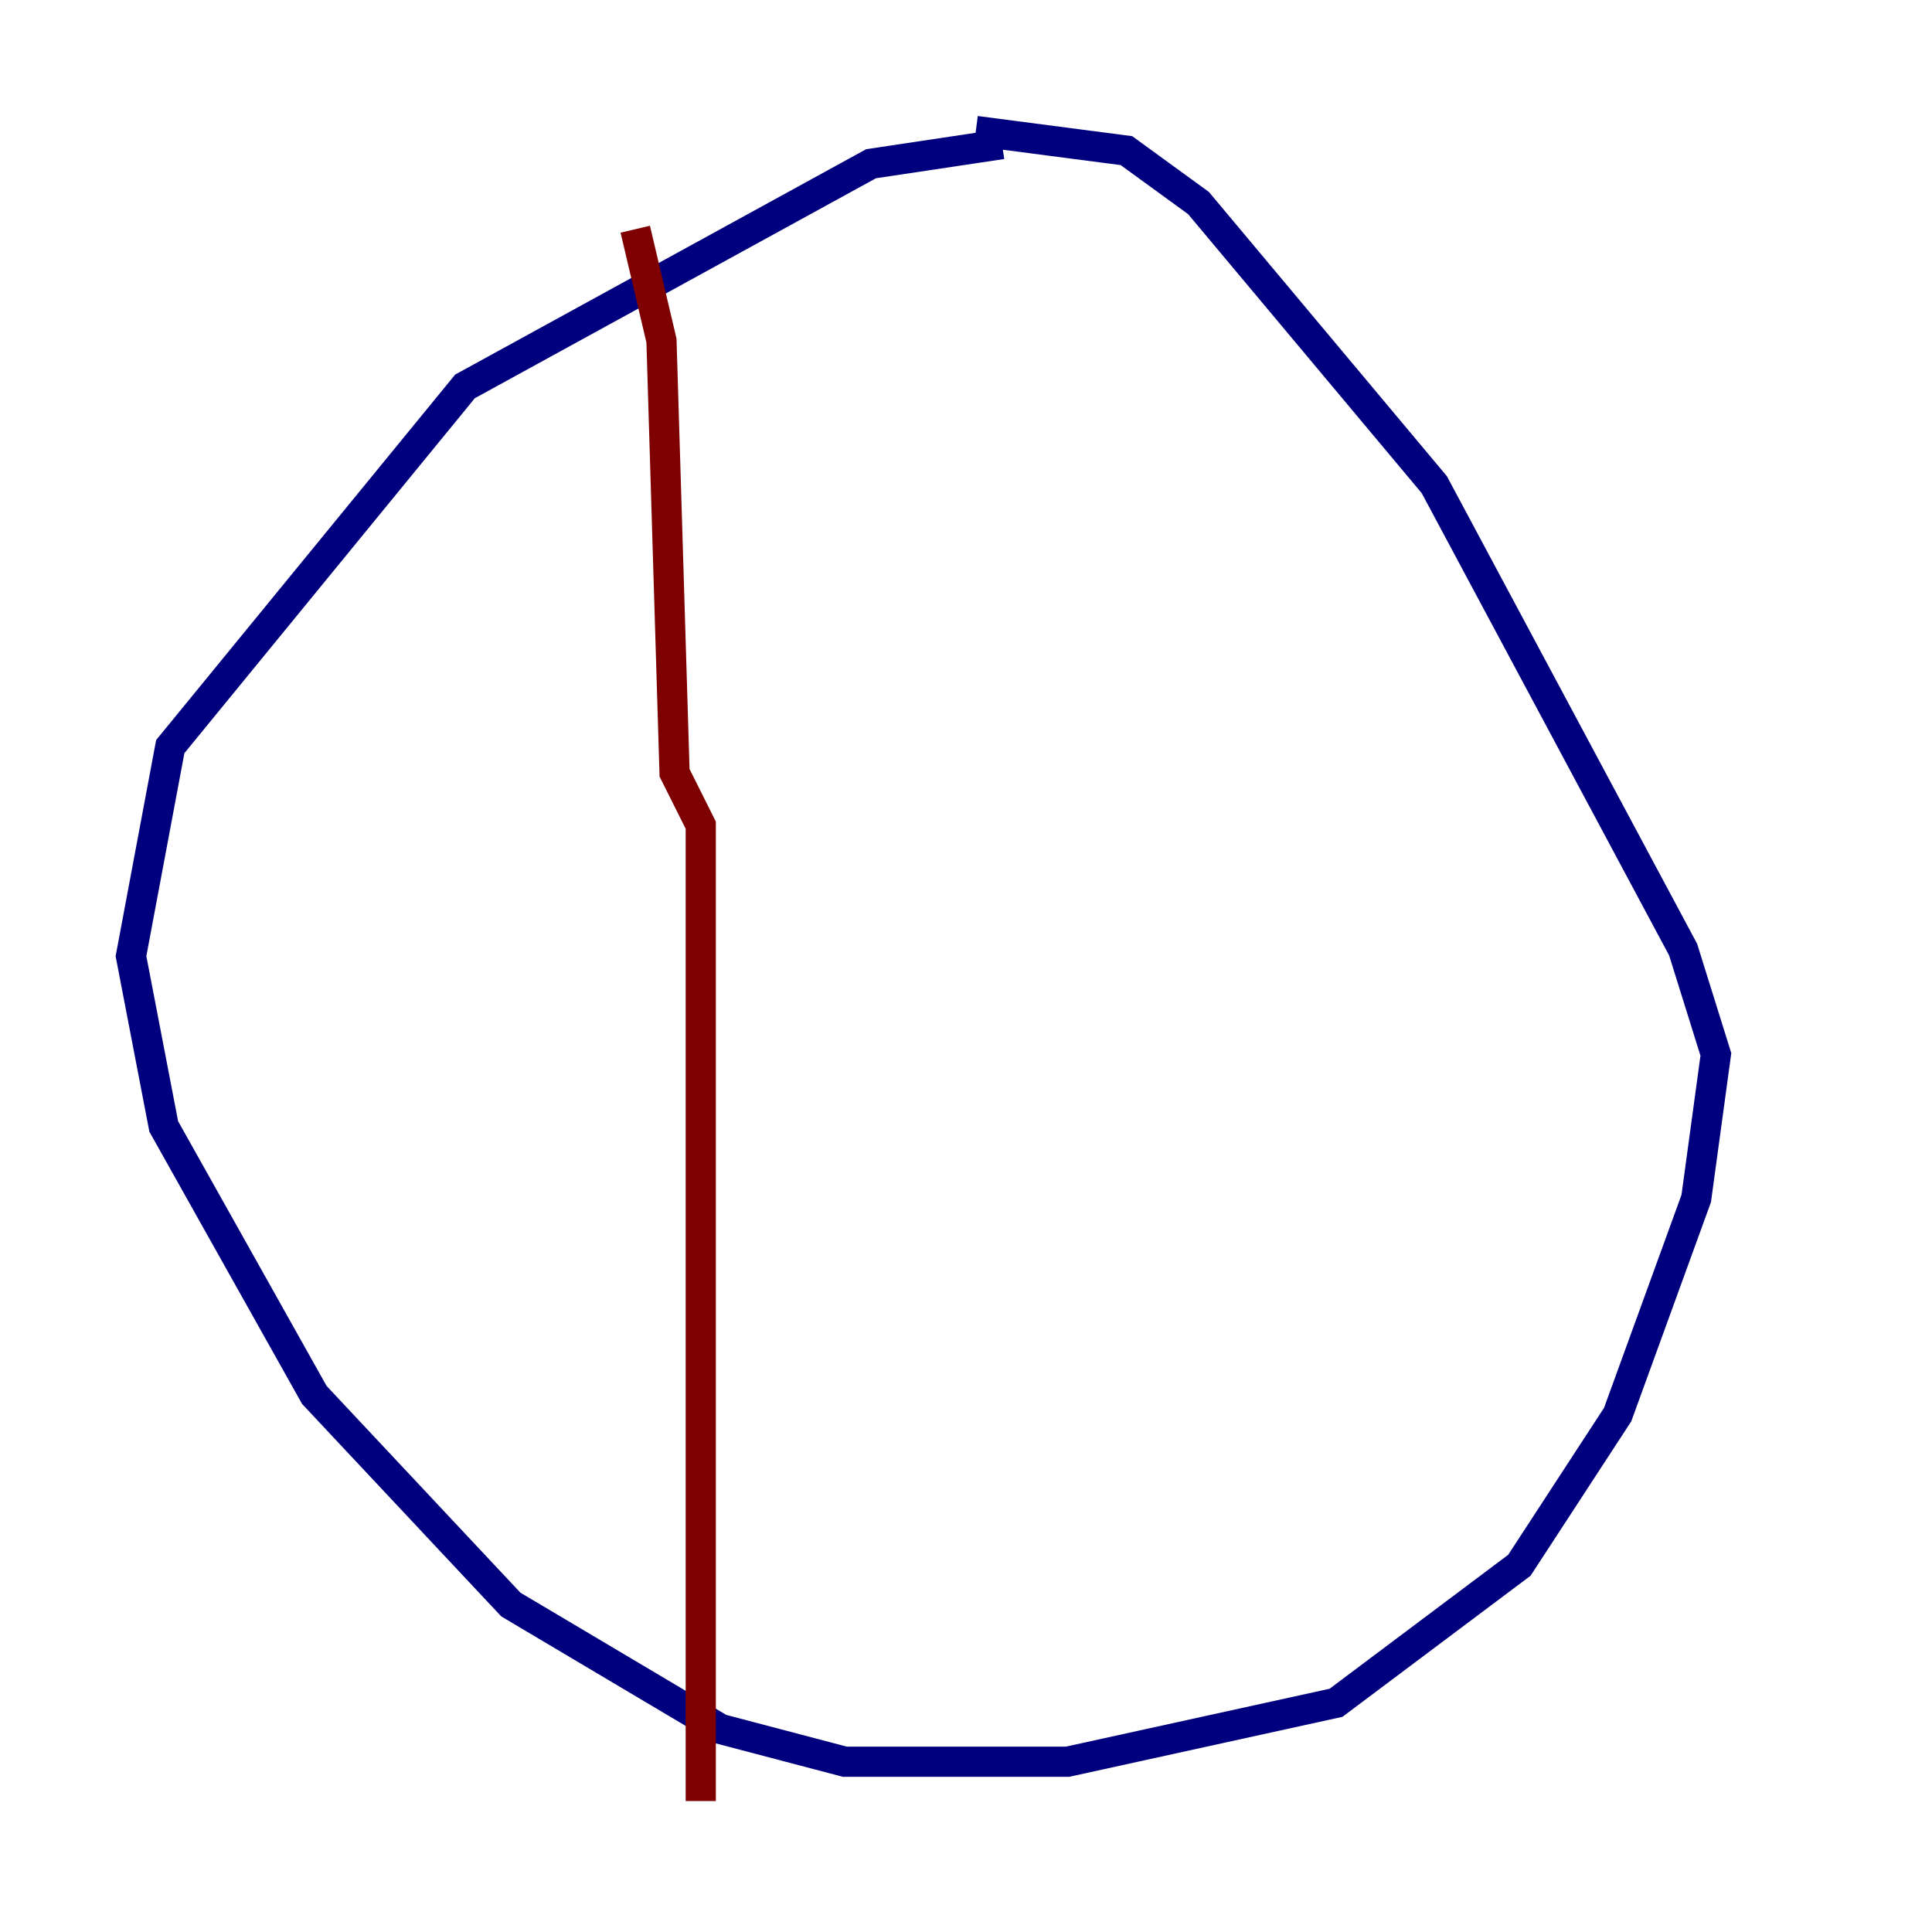 <?xml version="1.0" encoding="utf-8" ?>
<svg baseProfile="tiny" height="128" version="1.2" viewBox="0,0,128,128" width="128" xmlns="http://www.w3.org/2000/svg" xmlns:ev="http://www.w3.org/2001/xml-events" xmlns:xlink="http://www.w3.org/1999/xlink"><defs /><polyline fill="none" points="66.386,9.546 57.709,10.848 30.807,25.6 11.281,49.464 8.678,63.349 10.848,74.63 20.827,92.42 33.844,106.305 47.729,114.549 55.973,116.719 70.725,116.719 88.515,112.814 100.664,103.702 107.173,93.722 112.38,79.403 113.681,69.858 111.512,62.915 95.024,32.108 79.403,13.451 74.63,9.98 64.651,8.678" stroke="#00007f" stroke-width="2" /><polyline fill="none" points="42.088,15.186 43.824,22.563 44.691,51.2 46.427,54.671 46.427,119.322" stroke="#7f0000" stroke-width="2" /></svg>